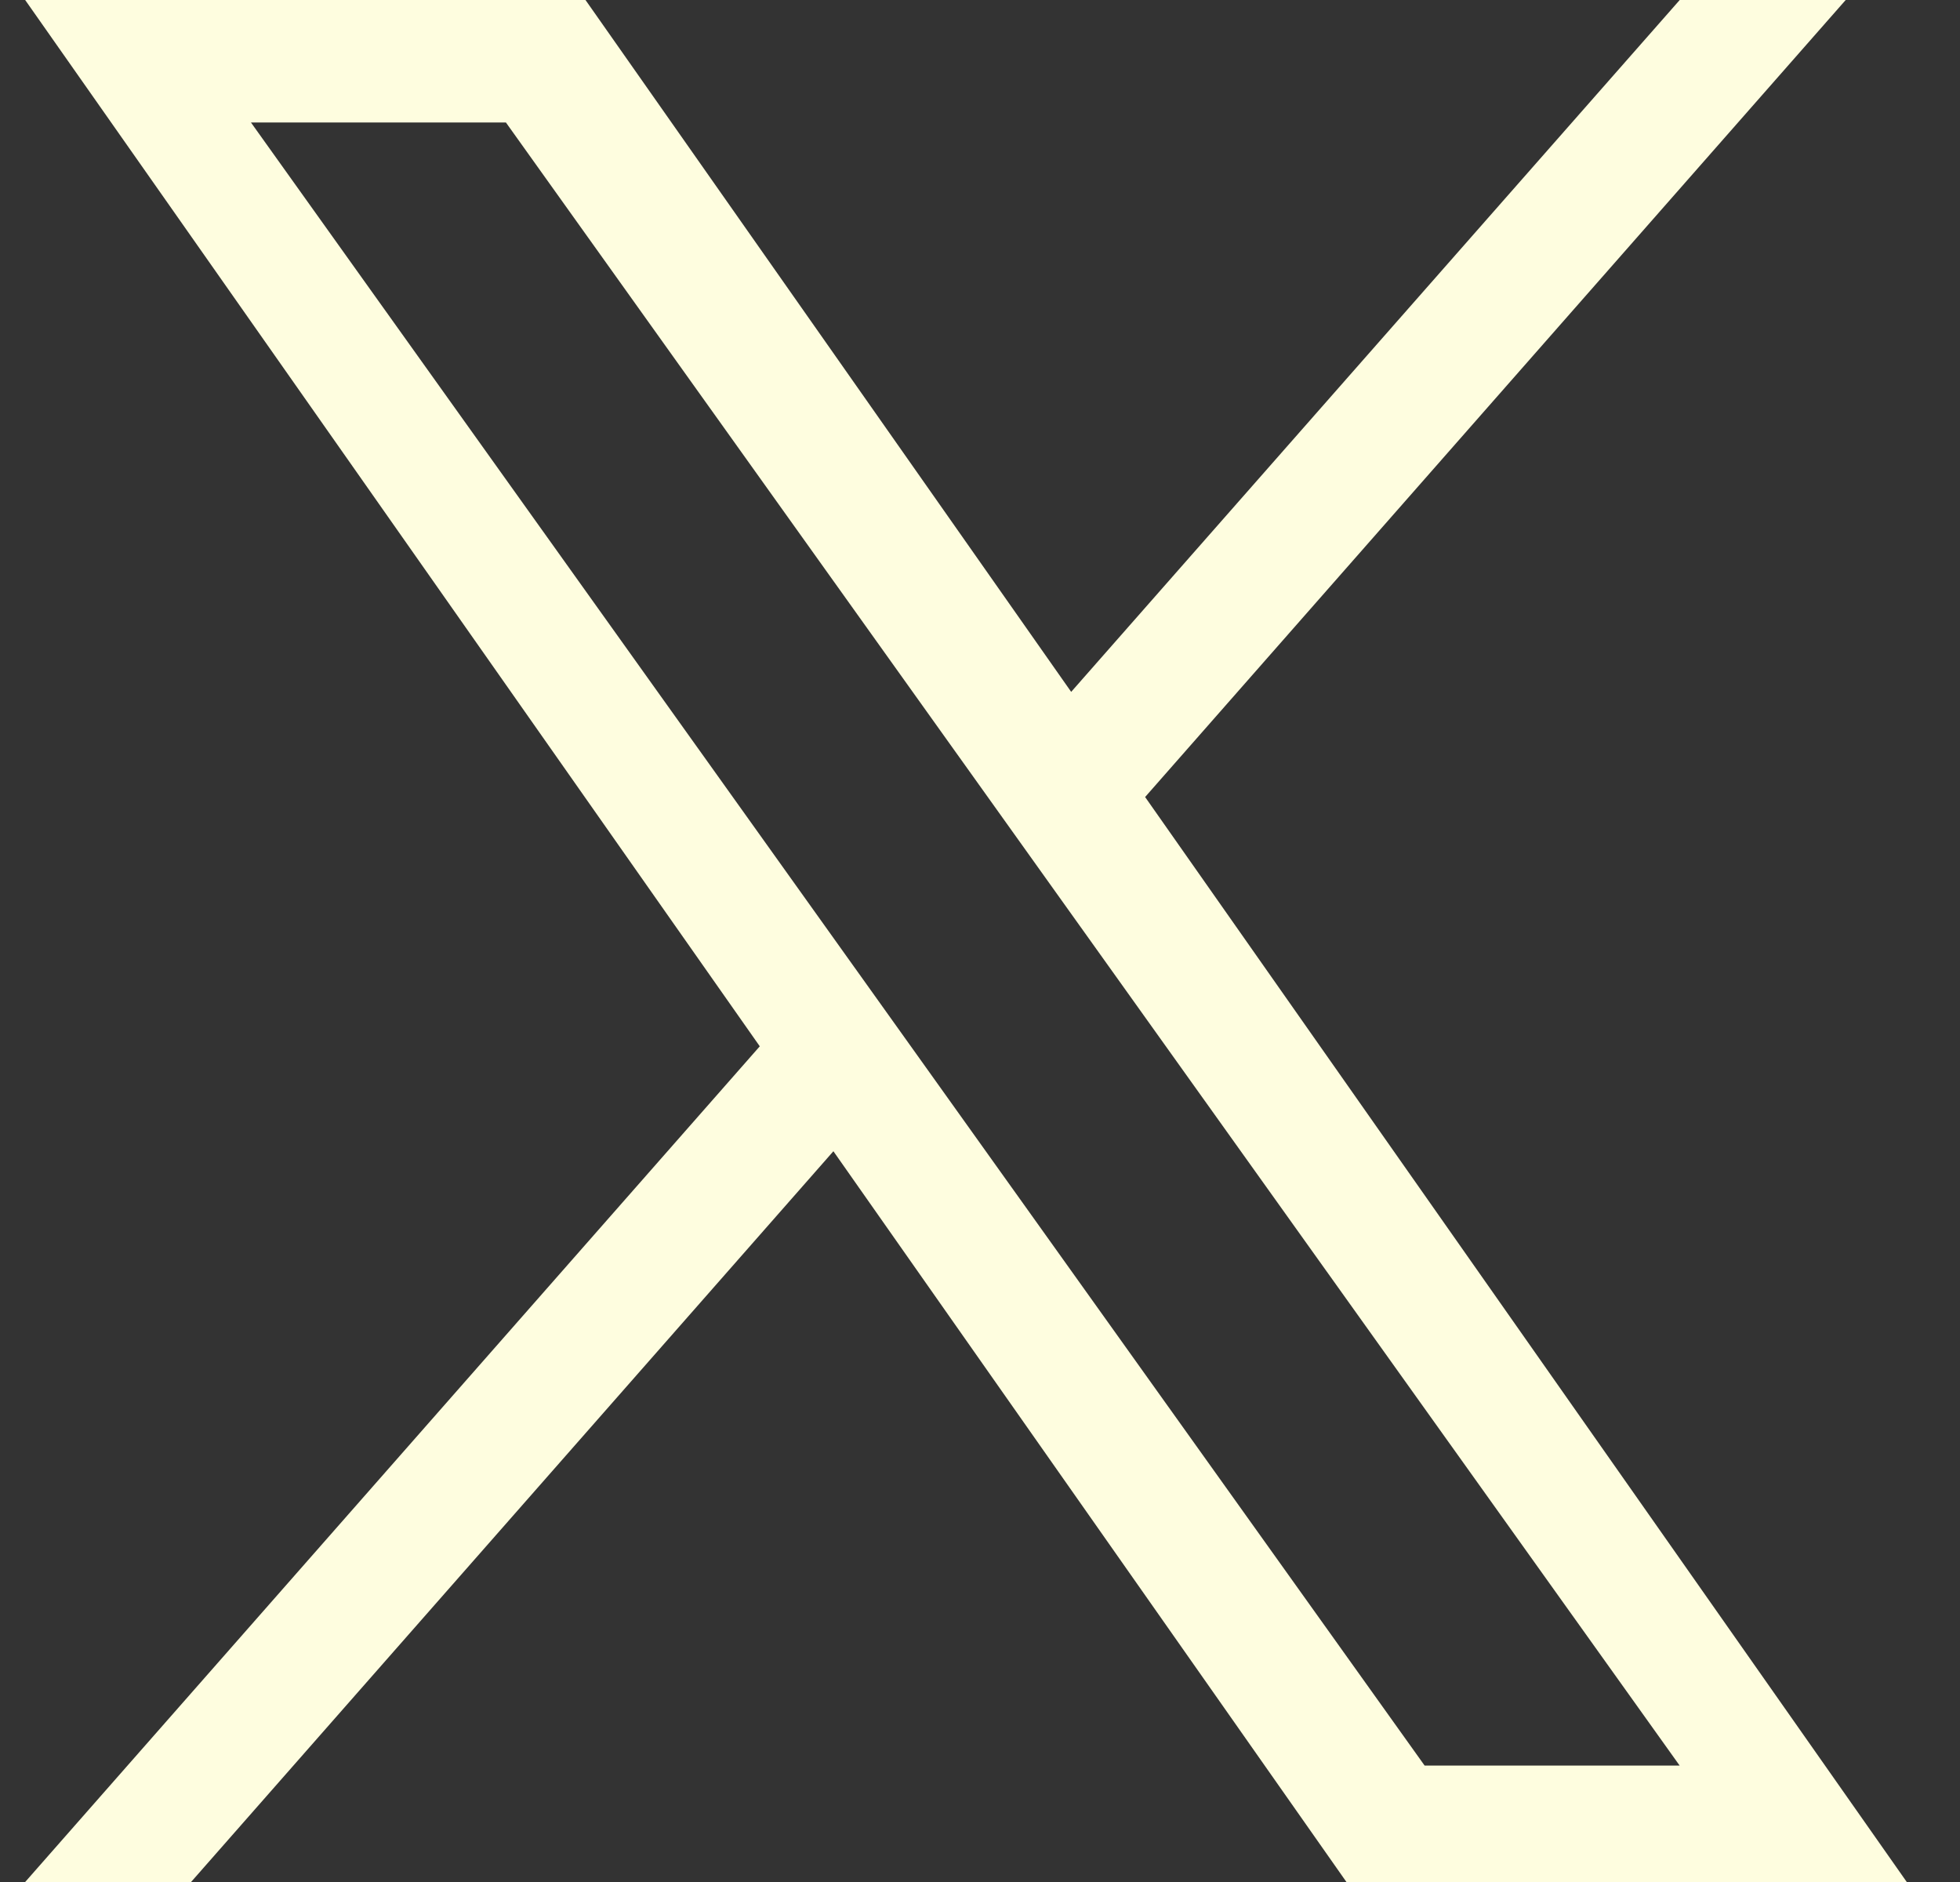 <svg width="25" height="24" viewBox="0 0 25 24" fill="none" xmlns="http://www.w3.org/2000/svg">
<rect x="0" y="0" width="25" height="24" fill="#333333" stroke="none"/>
<path d="M14.606 10.164L23.542 0H21.425L13.663 8.823L7.468 0H0.321L9.691 13.343L0.321 24H2.437L10.63 14.681L17.174 24H24.321M3.201 1.562H6.453L21.424 22.515H18.171" fill="#FEFDDF"/>
</svg>
